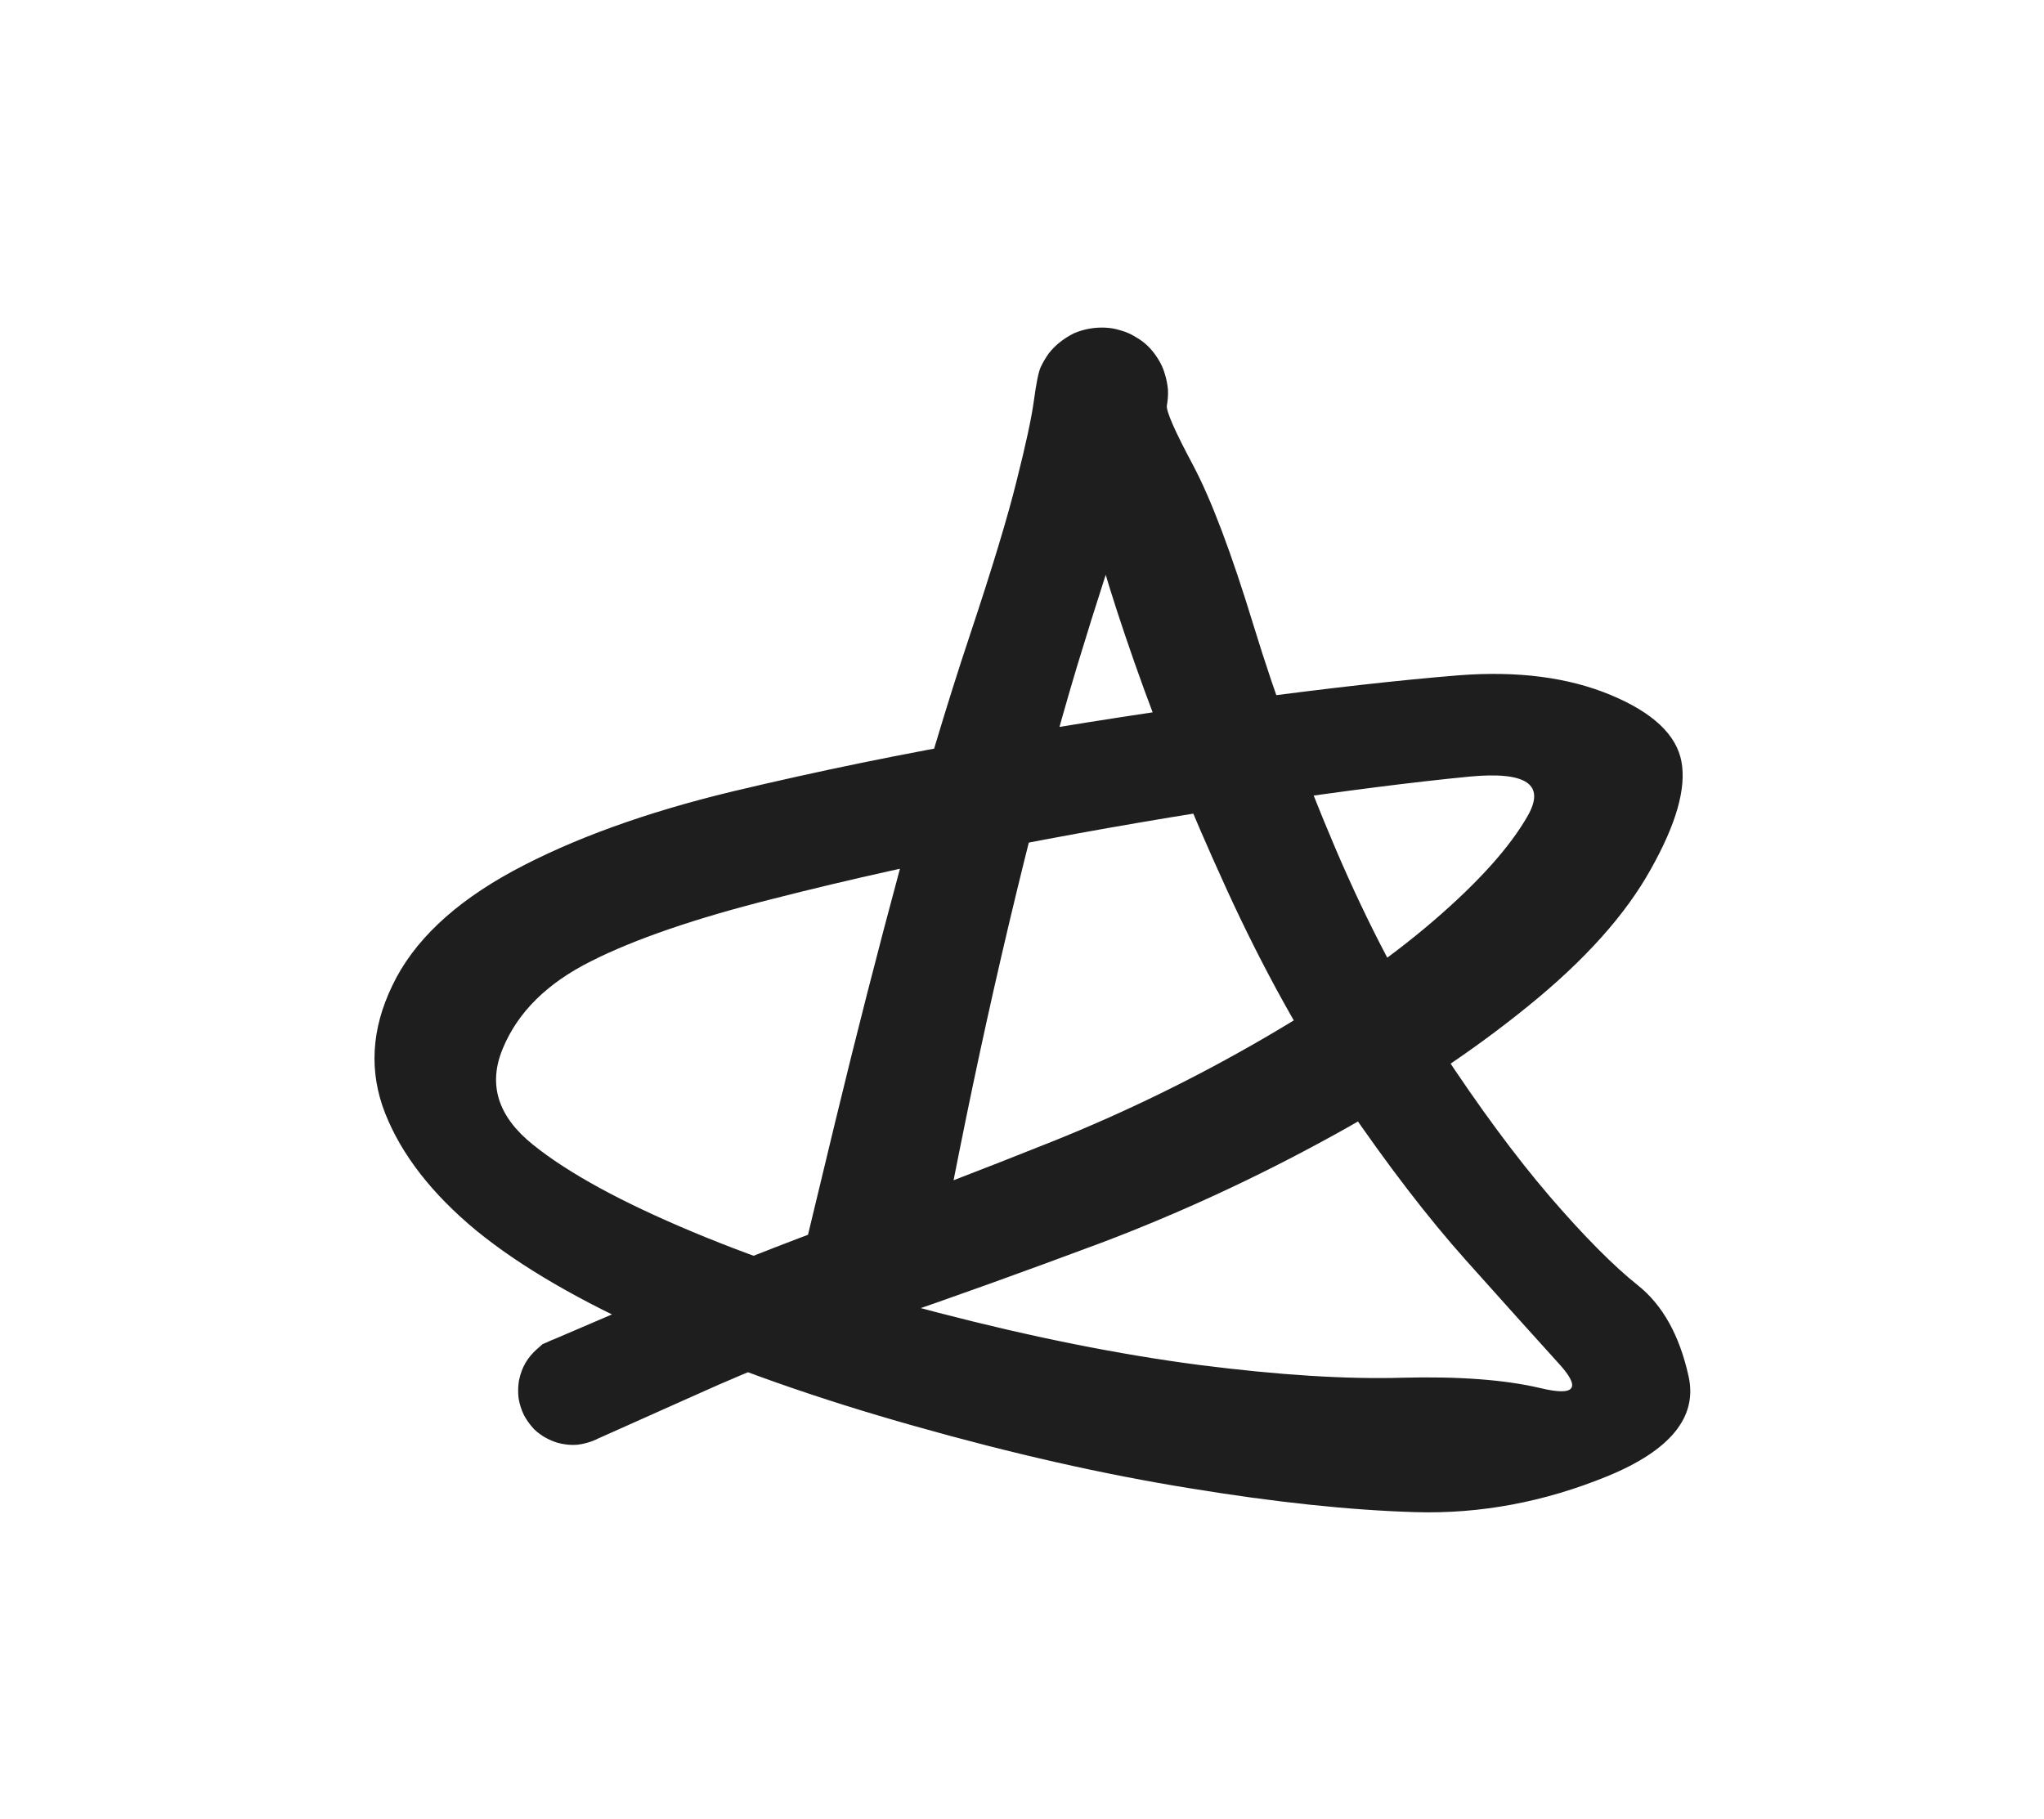 <?xml version="1.0" standalone="no"?>
<!DOCTYPE svg PUBLIC "-//W3C//DTD SVG 1.1//EN" "http://www.w3.org/Graphics/SVG/1.1/DTD/svg11.dtd">
<svg version="1.1" xmlns="http://www.w3.org/2000/svg" viewBox="0 0 57.32 51.016" width="114.641" height="102.032"><!-- svg-source:excalidraw --><defs><style class="style-fonts">
      </style></defs><g transform="translate(24.373 35.469) rotate(0 4.287 -9.96)" stroke="none"><path fill="#1e1e1e" d="M -1.82,-0.40 Q -1.82,-0.40 -0.95,-4.01 -0.08,-7.61 0.89,-11.20 1.87,-14.79 2.82,-17.64 3.77,-20.49 4.14,-22.00 4.52,-23.50 4.62,-24.23 4.72,-24.97 4.81,-25.17 4.91,-25.38 5.04,-25.56 5.18,-25.74 5.36,-25.88 5.54,-26.02 5.74,-26.12 5.95,-26.21 6.17,-26.25 6.39,-26.29 6.62,-26.28 6.85,-26.27 7.06,-26.20 7.28,-26.14 7.47,-26.02 7.67,-25.91 7.83,-25.75 7.99,-25.59 8.11,-25.39 8.23,-25.20 8.29,-24.99 8.36,-24.77 8.38,-24.54 8.39,-24.32 8.35,-24.10 8.31,-23.87 9.08,-22.43 9.85,-20.98 10.78,-17.93 11.71,-14.89 13.07,-11.69 14.44,-8.48 16.04,-6.04 17.65,-3.59 19.09,-1.91 20.53,-0.24 21.56,0.58 22.60,1.41 22.98,3.13 23.36,4.84 20.71,5.93 18.05,7.02 15.32,6.94 12.58,6.86 8.99,6.27 5.39,5.69 1.29,4.53 -2.80,3.38 -5.98,1.97 -9.16,0.56 -11.02,-0.96 -12.88,-2.50 -13.57,-4.24 -14.26,-5.99 -13.37,-7.83 -12.49,-9.68 -9.99,-11.04 -7.49,-12.39 -3.84,-13.27 -0.19,-14.14 3.43,-14.76 7.05,-15.39 10.56,-15.86 14.07,-16.33 16.54,-16.53 19.01,-16.72 20.79,-15.98 22.57,-15.24 22.78,-14.11 22.99,-12.99 21.92,-11.09 20.86,-9.18 18.49,-7.26 16.12,-5.33 12.95,-3.59 9.78,-1.85 6.50,-0.61 3.21,0.62 0.46,1.56 -2.29,2.49 -4.88,3.66 -7.47,4.82 -7.70,4.92 -7.93,5.02 -8.18,5.05 -8.43,5.07 -8.67,5.01 -8.91,4.95 -9.13,4.82 -9.34,4.69 -9.50,4.49 -9.66,4.30 -9.74,4.07 -9.83,3.83 -9.84,3.58 -9.85,3.33 -9.78,3.09 -9.71,2.85 -9.57,2.65 -9.42,2.44 -9.22,2.29 -9.02,2.15 -8.78,2.07 -8.54,1.99 -8.29,2.00 -8.04,2.00 -7.80,2.09 -7.57,2.17 -7.37,2.33 -7.17,2.48 -7.04,2.69 -6.90,2.90 -6.84,3.14 -6.77,3.38 -6.79,3.63 -6.81,3.88 -6.91,4.12 -7.00,4.35 -7.17,4.53 -7.34,4.72 -7.55,4.85 -7.77,4.97 -8.01,5.02 -8.26,5.07 -8.51,5.04 -8.76,5.01 -8.98,4.90 -9.21,4.79 -9.39,4.62 -9.56,4.44 -9.68,4.22 -9.79,3.99 -9.83,3.75 -9.86,3.50 -9.82,3.25 -9.77,3.01 -9.65,2.79 -9.53,2.57 -9.35,2.40 -9.16,2.23 -9.16,2.23 -9.16,2.23 -6.22,0.97 -3.27,-0.28 -0.58,-1.26 2.10,-2.24 5.15,-3.46 8.19,-4.68 11.05,-6.34 13.91,-8.00 15.81,-9.63 17.72,-11.27 18.47,-12.59 19.22,-13.91 16.85,-13.69 14.48,-13.46 11.03,-12.95 7.59,-12.44 4.07,-11.76 0.55,-11.09 -2.70,-10.26 -5.96,-9.44 -7.80,-8.51 -9.64,-7.59 -10.27,-6.07 -10.91,-4.55 -9.42,-3.36 -7.94,-2.17 -4.95,-0.92 -1.97,0.33 1.95,1.35 5.88,2.37 9.24,2.81 12.60,3.24 14.96,3.17 17.33,3.11 18.82,3.46 20.31,3.82 19.32,2.75 18.34,1.67 16.74,-0.12 15.14,-1.91 13.34,-4.55 11.55,-7.20 10.03,-10.52 8.51,-13.84 7.43,-16.92 6.35,-20.01 6.13,-21.38 5.92,-22.75 5.32,-23.86 4.72,-24.97 4.81,-25.17 4.91,-25.38 5.04,-25.56 5.18,-25.74 5.36,-25.88 5.54,-26.02 5.74,-26.12 5.95,-26.21 6.17,-26.25 6.39,-26.29 6.62,-26.28 6.85,-26.27 7.06,-26.20 7.28,-26.14 7.47,-26.02 7.67,-25.91 7.83,-25.75 7.99,-25.59 8.11,-25.39 8.23,-25.20 8.29,-24.99 8.36,-24.77 8.38,-24.54 8.39,-24.32 8.35,-24.10 8.31,-23.87 8.03,-23.20 7.74,-22.52 7.21,-21.04 6.68,-19.57 5.83,-16.78 4.99,-13.98 4.13,-10.43 3.27,-6.88 2.54,-3.23 1.82,0.40 1.75,0.61 1.67,0.82 1.55,1.01 1.42,1.20 1.26,1.35 1.09,1.51 0.90,1.62 0.70,1.72 0.48,1.78 0.27,1.84 0.04,1.85 -0.17,1.85 -0.39,1.81 -0.61,1.76 -0.82,1.66 -1.02,1.56 -1.19,1.41 -1.36,1.27 -1.49,1.09 -1.63,0.90 -1.71,0.70 -1.80,0.49 -1.83,0.26 -1.86,0.04 -1.84,-0.17 -1.82,-0.40 -1.82,-0.40 L -1.82,-0.40 Z"></path></g></svg>
